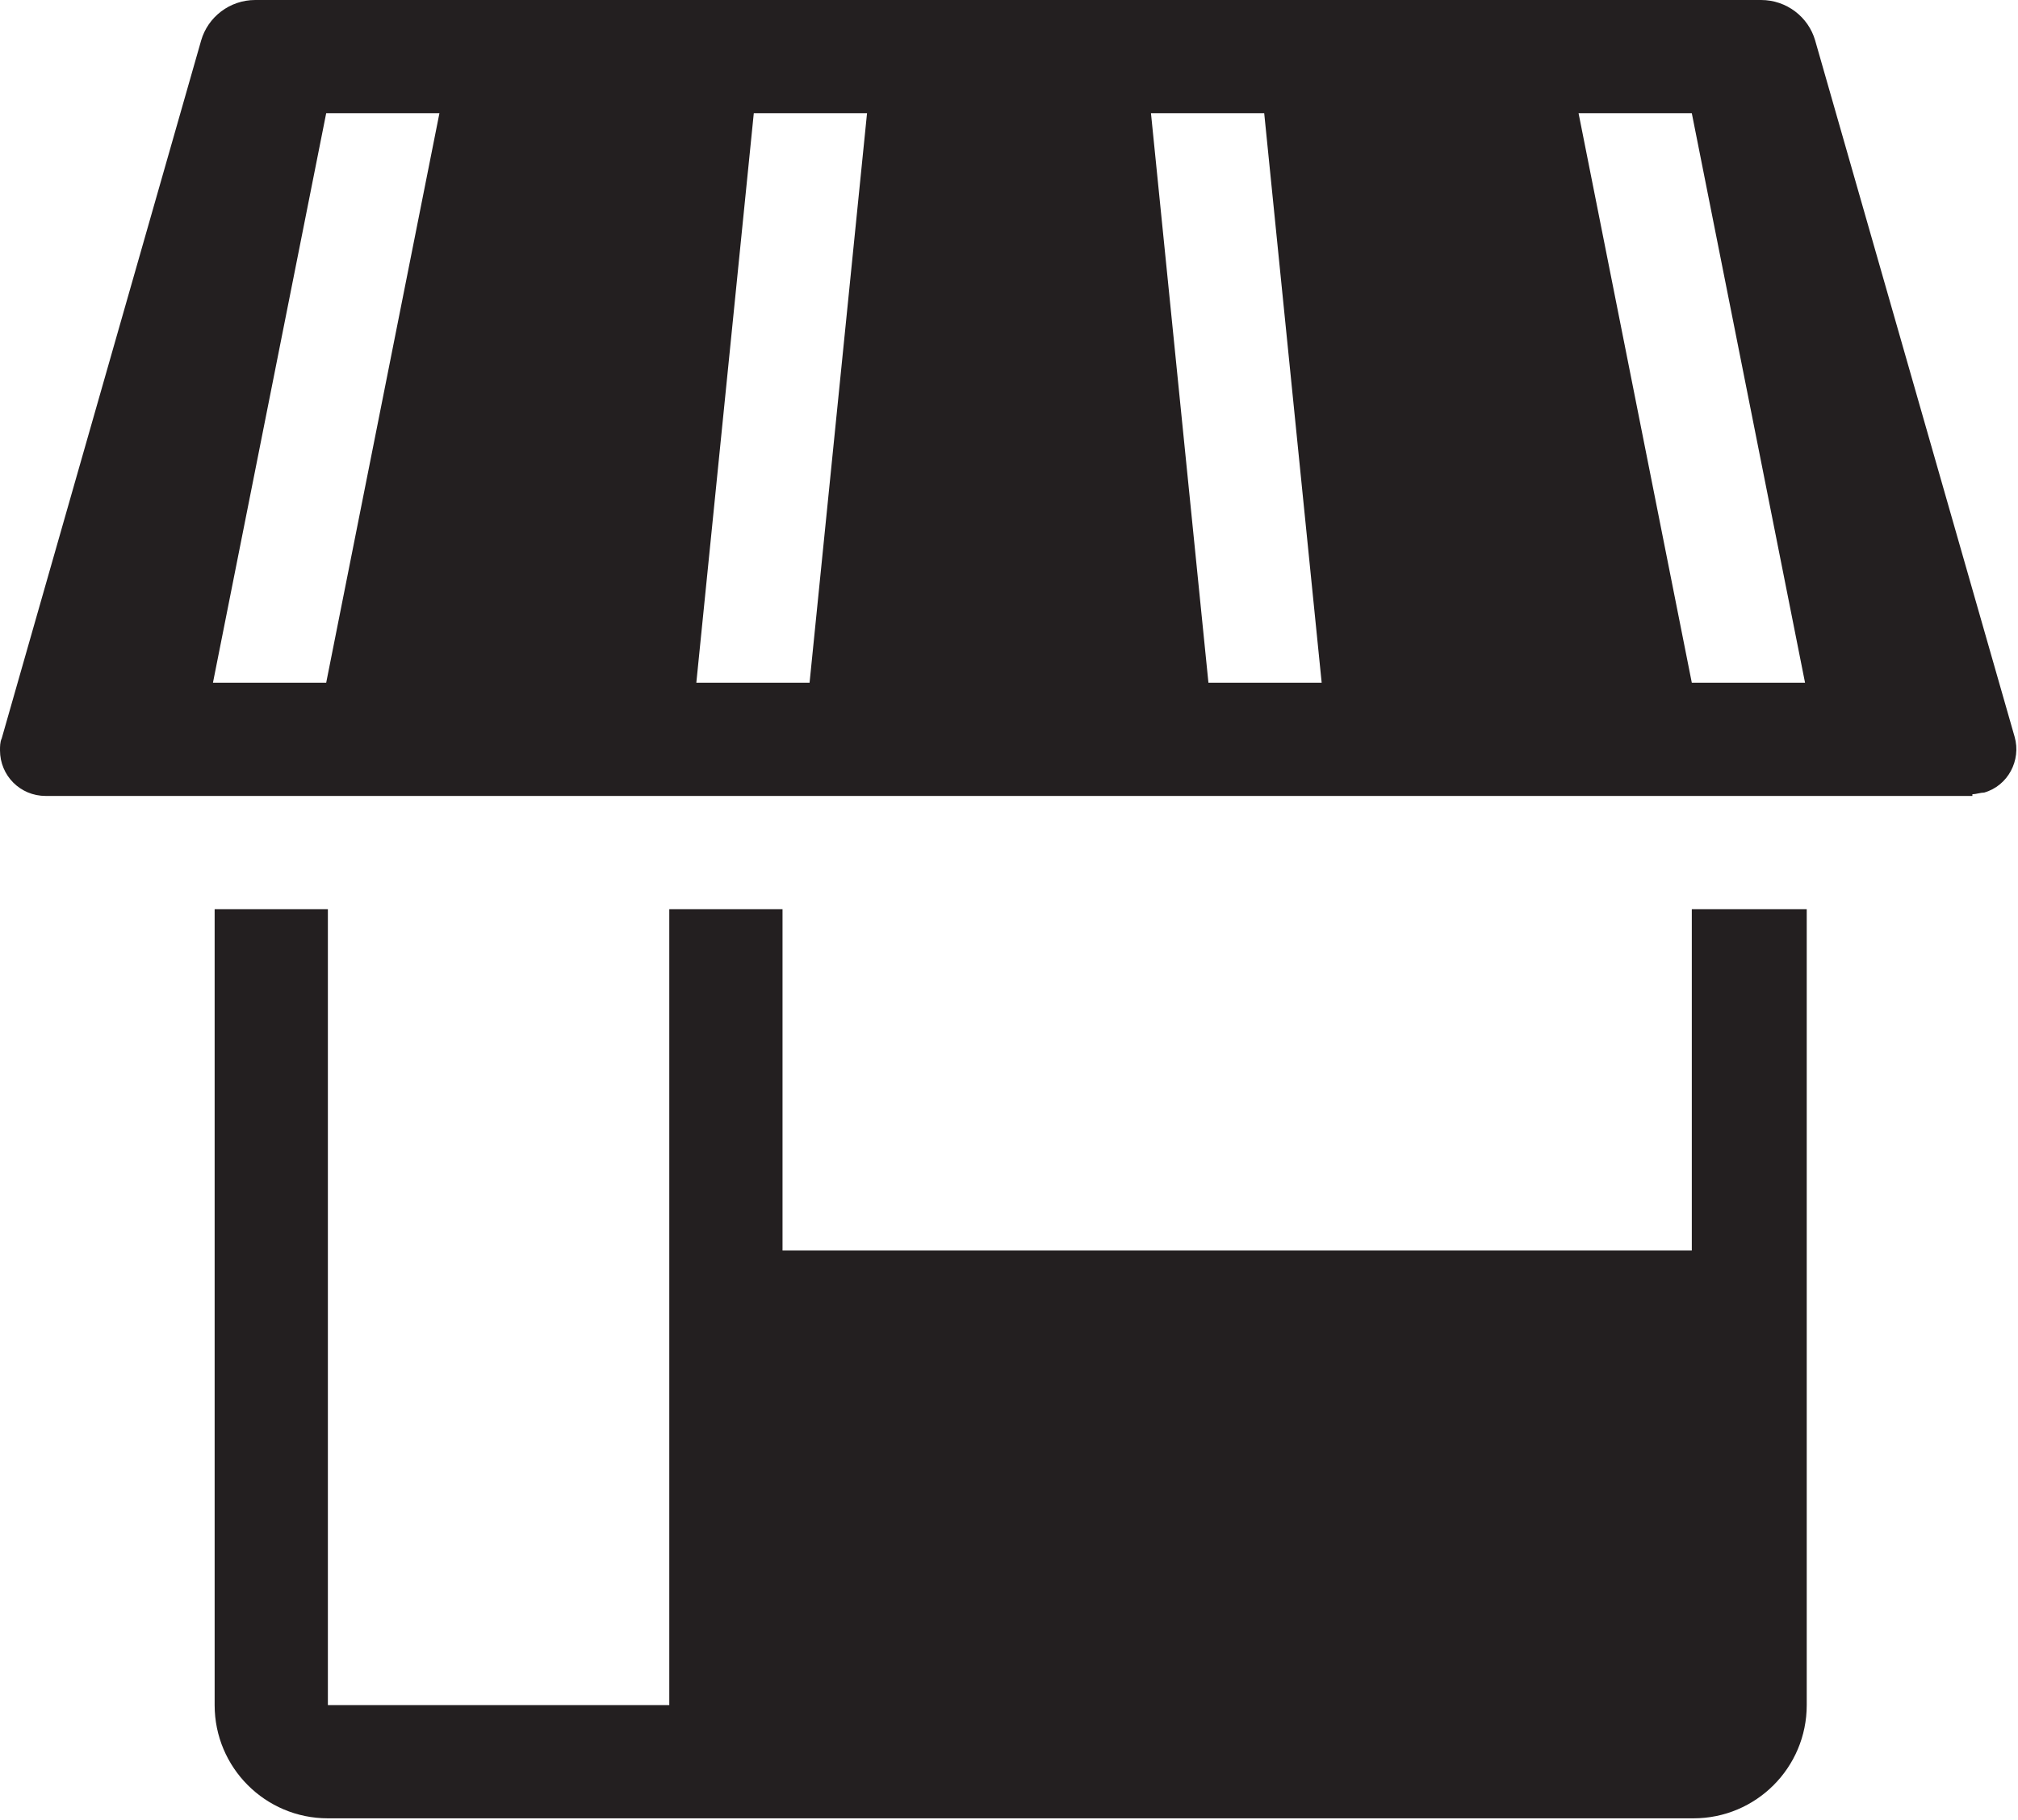 <?xml version="1.0" encoding="UTF-8"?>
<svg id="Layer_1" xmlns="http://www.w3.org/2000/svg" version="1.1" viewBox="0 0 119.4 107.7">
  <!-- Generator: Adobe Illustrator 29.5.1, SVG Export Plug-In . SVG Version: 2.1.0 Build 141)  -->
  <defs>
    <style>
      .st0 {
        fill: #231f20;
      }
    </style>
  </defs>
  <path id="Path_14156" class="st0" d="M116.7,47.1H2.7C1.2,47.1,0,45.9,0,44.4c0-.2,0-.5.1-.7L11.9,2.4C12.3,1,13.6,0,15.1,0h89.1c1.5,0,2.8,1,3.2,2.4l11.8,41.2c.4,1.4-.4,2.9-1.8,3.3-.2,0-.5.1-.7.1ZM100.1,53.8v20.2h-53.8v-20.2h-6.7v47.1h-20.2v-47.1h-6.7v47.1c0,3.7,3,6.7,6.7,6.7h80.8c3.7,0,6.7-3,6.7-6.7h0v-47.1h-6.7ZM12.6,40.4h6.7L26,6.7h-6.7l-6.7,33.7ZM41.2,40.4h6.7l3.4-33.7h-6.7l-3.4,33.7ZM68.1,6.7l3.4,33.7h6.7l-3.4-33.7h-6.7ZM100.1,6.7h-6.7l6.7,33.7h6.7l-6.7-33.7Z"/>
</svg>